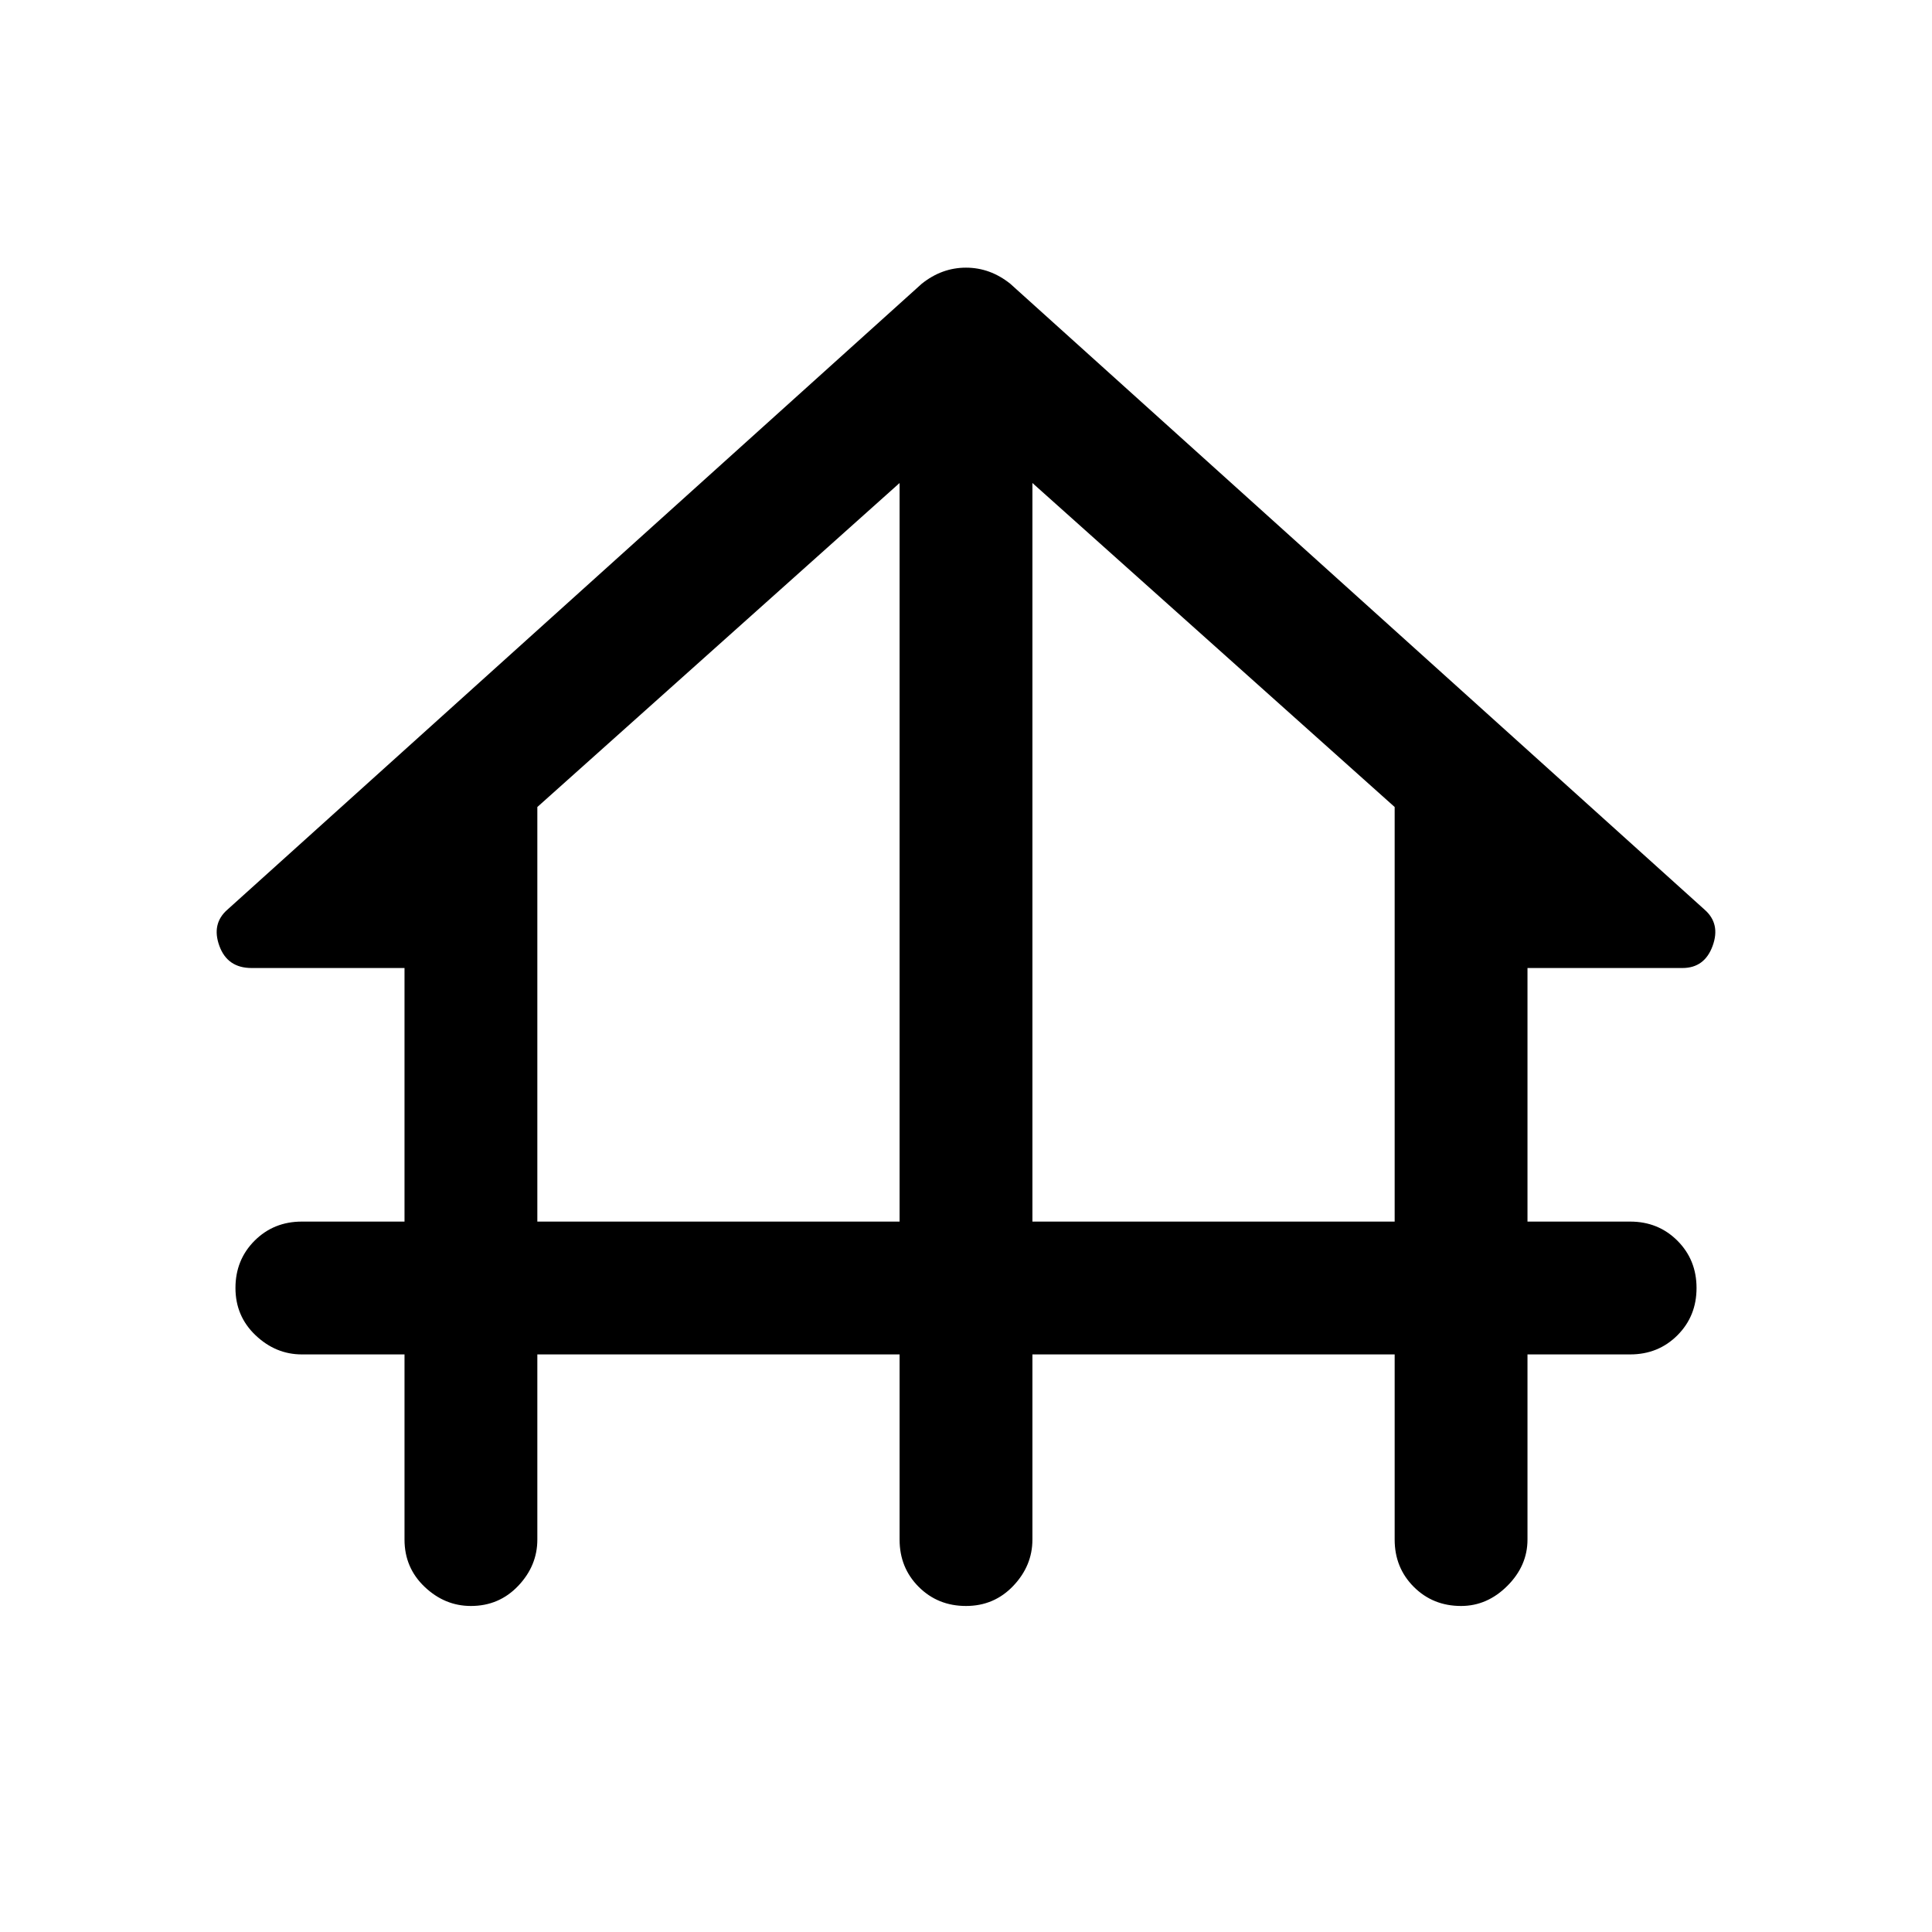 <svg xmlns="http://www.w3.org/2000/svg" height="48" width="48"><path d="M11.7 39.9Q11.05 39.9 10.55 39.425Q10.05 38.95 10.05 38.25V33.65H7.5Q6.85 33.65 6.35 33.175Q5.85 32.7 5.85 32Q5.85 31.3 6.325 30.825Q6.8 30.35 7.5 30.35H10.05V24.05H6.25Q5.65 24.05 5.45 23.5Q5.25 22.95 5.65 22.6L22.9 7.05Q23.4 6.65 24 6.65Q24.6 6.65 25.1 7.05L42.35 22.6Q42.75 22.95 42.55 23.5Q42.35 24.05 41.8 24.05H37.95V30.35H40.5Q41.2 30.35 41.675 30.825Q42.15 31.3 42.15 32Q42.15 32.7 41.675 33.175Q41.2 33.65 40.5 33.65H37.95V38.25Q37.95 38.9 37.45 39.4Q36.95 39.9 36.3 39.9Q35.6 39.9 35.125 39.425Q34.65 38.95 34.65 38.25V33.65H25.65V38.25Q25.65 38.9 25.175 39.4Q24.7 39.9 24 39.9Q23.3 39.9 22.825 39.425Q22.35 38.95 22.35 38.25V33.65H13.35V38.25Q13.35 38.9 12.875 39.4Q12.4 39.9 11.7 39.9ZM13.35 30.35H22.35V12L13.35 20.05ZM25.65 30.35H34.65V20.05L25.65 12Z"/></svg>
